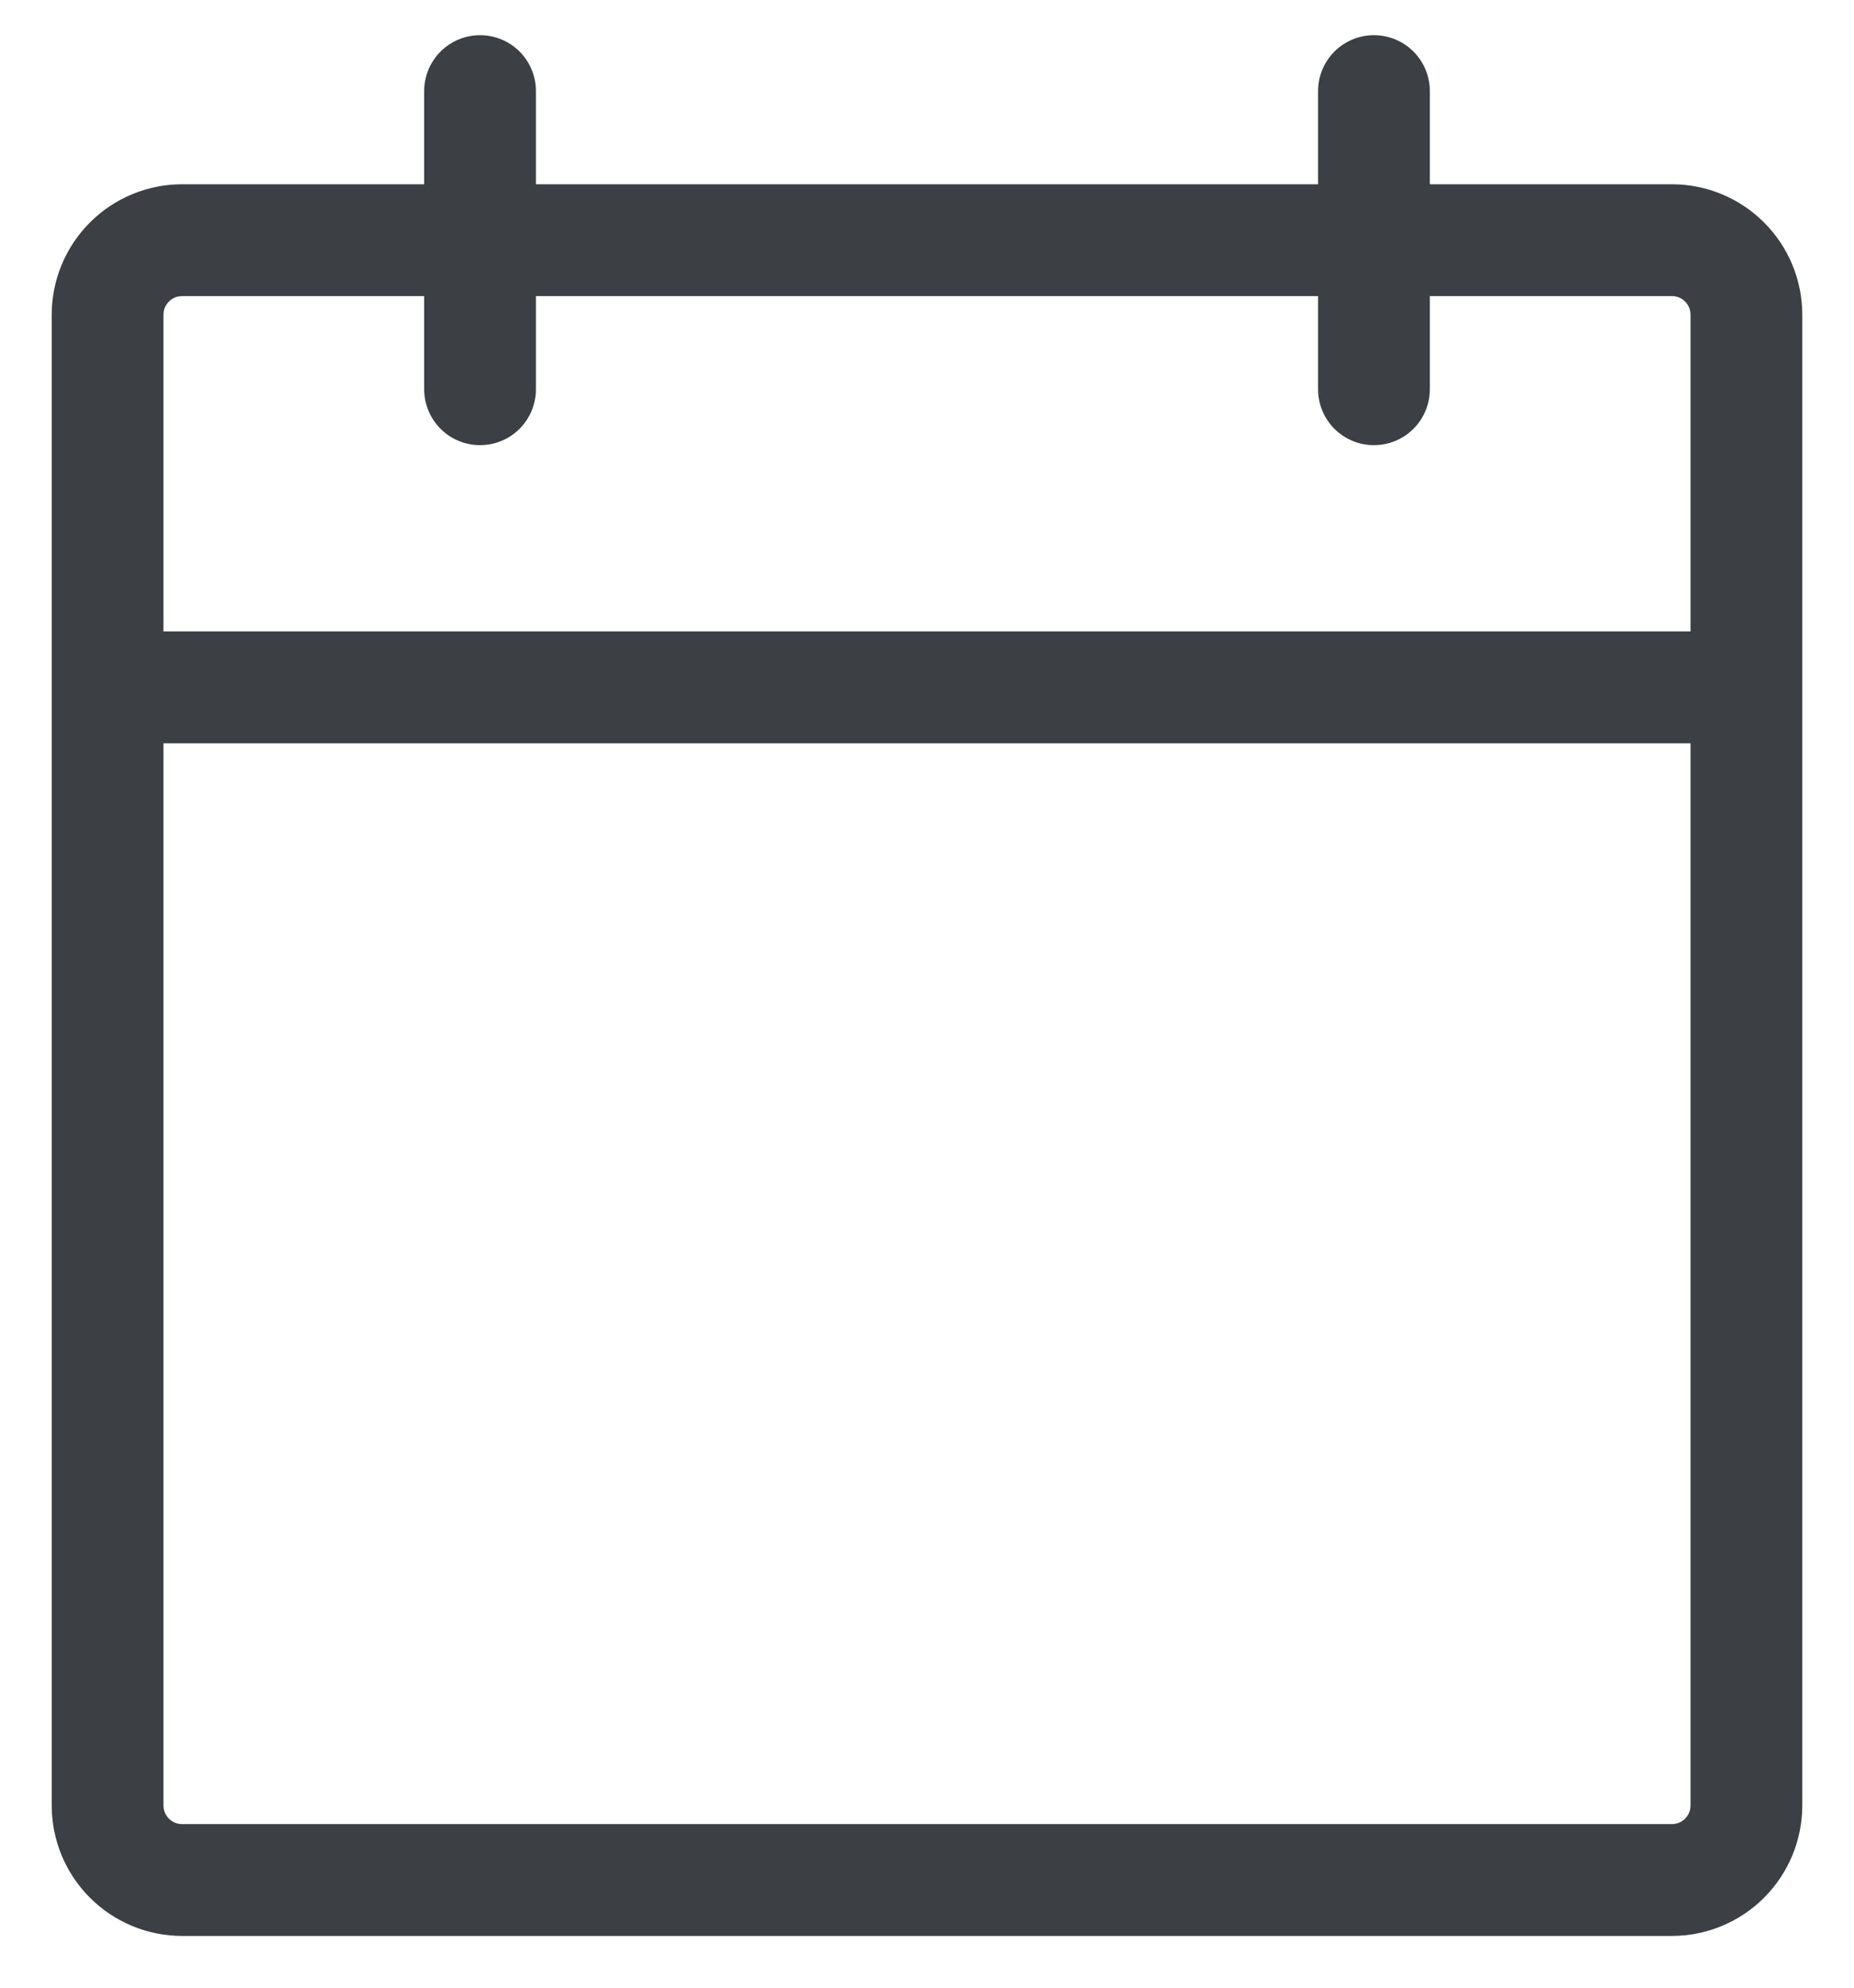 <svg width="28" height="30" viewBox="0 0 28 30" fill="none" xmlns="http://www.w3.org/2000/svg">
<path d="M25.25 2.781H21.594V1.375C21.594 1.151 21.505 0.937 21.347 0.778C21.188 0.62 20.974 0.531 20.75 0.531C20.526 0.531 20.312 0.62 20.153 0.778C19.995 0.937 19.906 1.151 19.906 1.375V2.781H8.094V1.375C8.094 1.151 8.005 0.937 7.847 0.778C7.688 0.62 7.474 0.531 7.25 0.531C7.026 0.531 6.812 0.62 6.653 0.778C6.495 0.937 6.406 1.151 6.406 1.375V2.781H2.75C2.228 2.781 1.727 2.989 1.358 3.358C0.989 3.727 0.781 4.228 0.781 4.75V27.25C0.781 27.772 0.989 28.273 1.358 28.642C1.727 29.011 2.228 29.219 2.75 29.219H25.25C25.772 29.219 26.273 29.011 26.642 28.642C27.011 28.273 27.219 27.772 27.219 27.25V4.75C27.219 4.228 27.011 3.727 26.642 3.358C26.273 2.989 25.772 2.781 25.25 2.781ZM2.75 4.469H6.406V5.875C6.406 6.099 6.495 6.313 6.653 6.472C6.812 6.63 7.026 6.719 7.25 6.719C7.474 6.719 7.688 6.63 7.847 6.472C8.005 6.313 8.094 6.099 8.094 5.875V4.469H19.906V5.875C19.906 6.099 19.995 6.313 20.153 6.472C20.312 6.63 20.526 6.719 20.75 6.719C20.974 6.719 21.188 6.63 21.347 6.472C21.505 6.313 21.594 6.099 21.594 5.875V4.469H25.25C25.325 4.469 25.396 4.498 25.449 4.551C25.502 4.604 25.531 4.675 25.531 4.75V9.531H2.469V4.75C2.469 4.675 2.498 4.604 2.551 4.551C2.604 4.498 2.675 4.469 2.75 4.469ZM25.25 27.531H2.75C2.675 27.531 2.604 27.502 2.551 27.449C2.498 27.396 2.469 27.325 2.469 27.25V11.219H25.531V27.25C25.531 27.325 25.502 27.396 25.449 27.449C25.396 27.502 25.325 27.531 25.25 27.531Z" fill="#3C3F43"/>
</svg>
